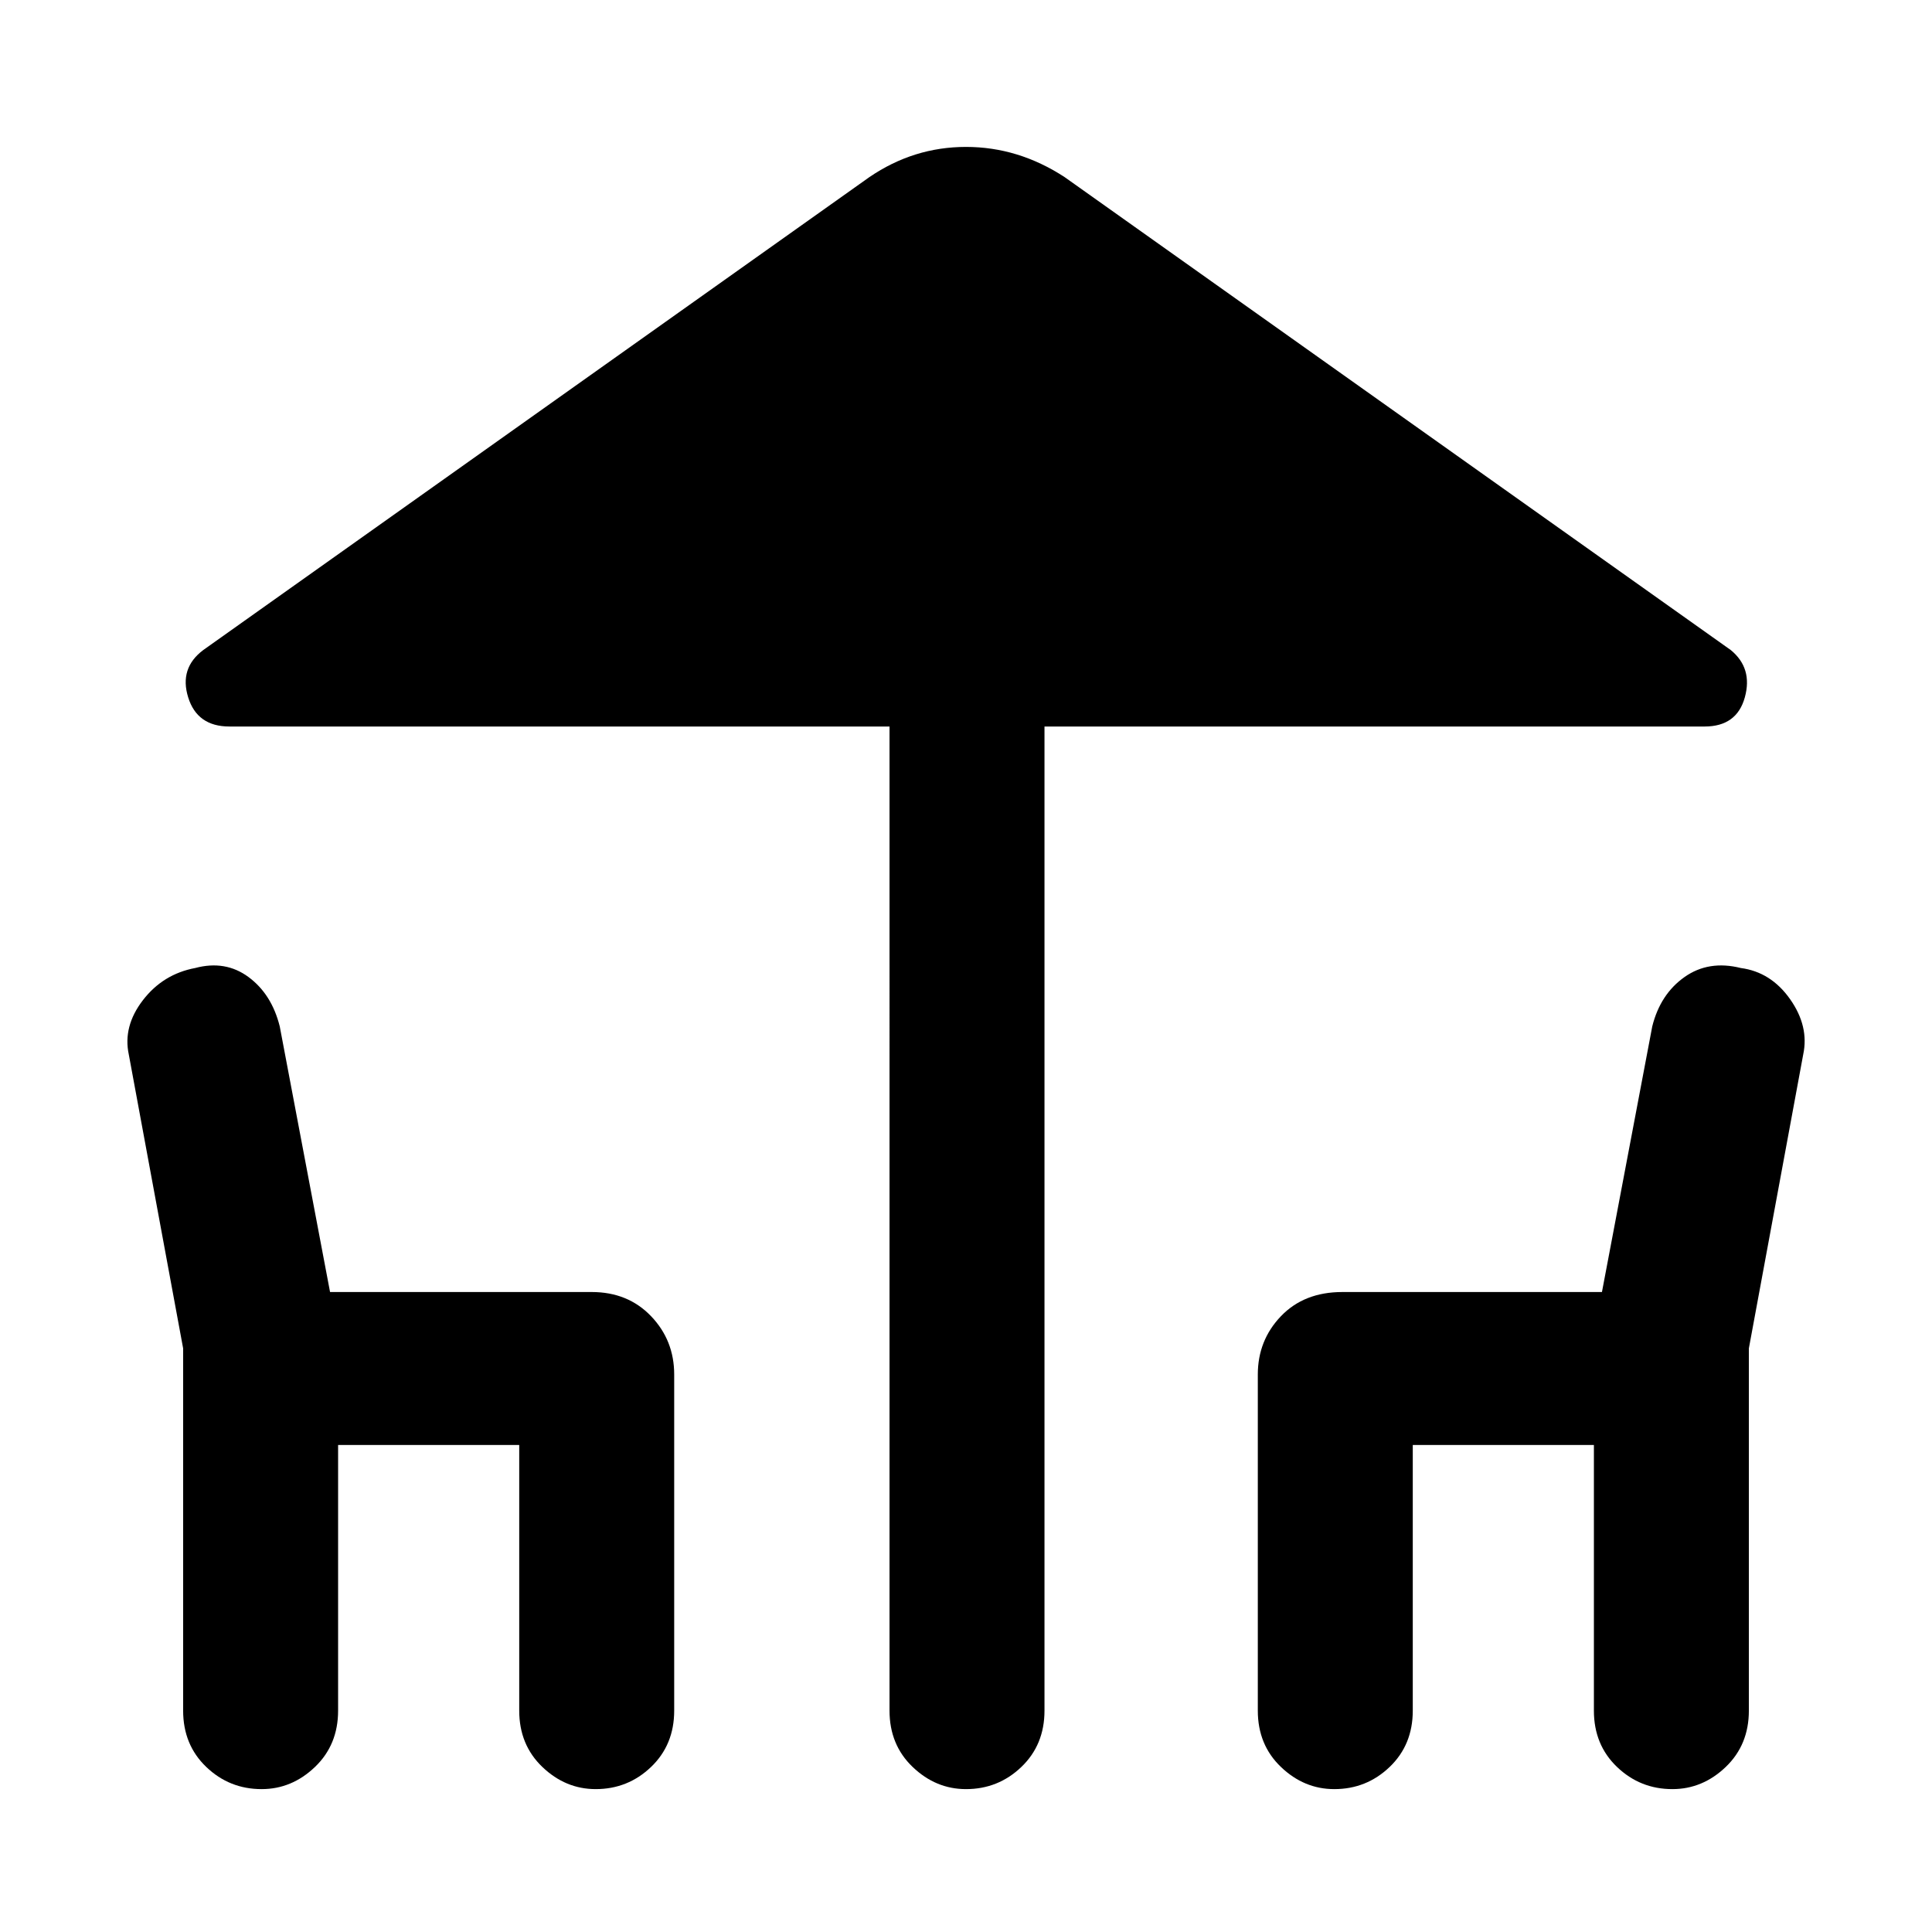 <svg xmlns="http://www.w3.org/2000/svg" height="48" width="48"><path d="M24 44.45q-.75 0-1.325-.55t-.575-1.4V18.05H5.7q-.8 0-1.025-.725-.225-.725.375-1.175L21.6 4.4q1.1-.75 2.4-.75 1.3 0 2.45.75L43 16.15q.55.45.35 1.175-.2.725-1 .725h-16.4V42.5q0 .85-.575 1.4-.575.55-1.375.55Zm-17.5 0q-.8 0-1.375-.55t-.575-1.4v-9L3.2 26.2q-.15-.7.35-1.35.5-.65 1.3-.8.75-.2 1.325.225.575.425.775 1.225l1.25 6.6h6.5q.9 0 1.475.6.575.6.575 1.45v8.35q0 .85-.575 1.4-.575.55-1.375.55-.75 0-1.325-.55t-.575-1.4v-6.6H8.4v6.6q0 .85-.575 1.4-.575.55-1.325.55Zm26.65 0q-.75 0-1.325-.55t-.575-1.4v-8.35q0-.85.575-1.45t1.525-.6h6.45l1.25-6.6q.2-.8.8-1.225.6-.425 1.4-.225.75.1 1.225.775.475.675.325 1.375l-1.35 7.3v9q0 .85-.575 1.4-.575.55-1.325.55-.8 0-1.375-.55t-.575-1.4v-6.6h-4.5v6.6q0 .85-.575 1.4-.575.55-1.375.55Z"/></svg>
